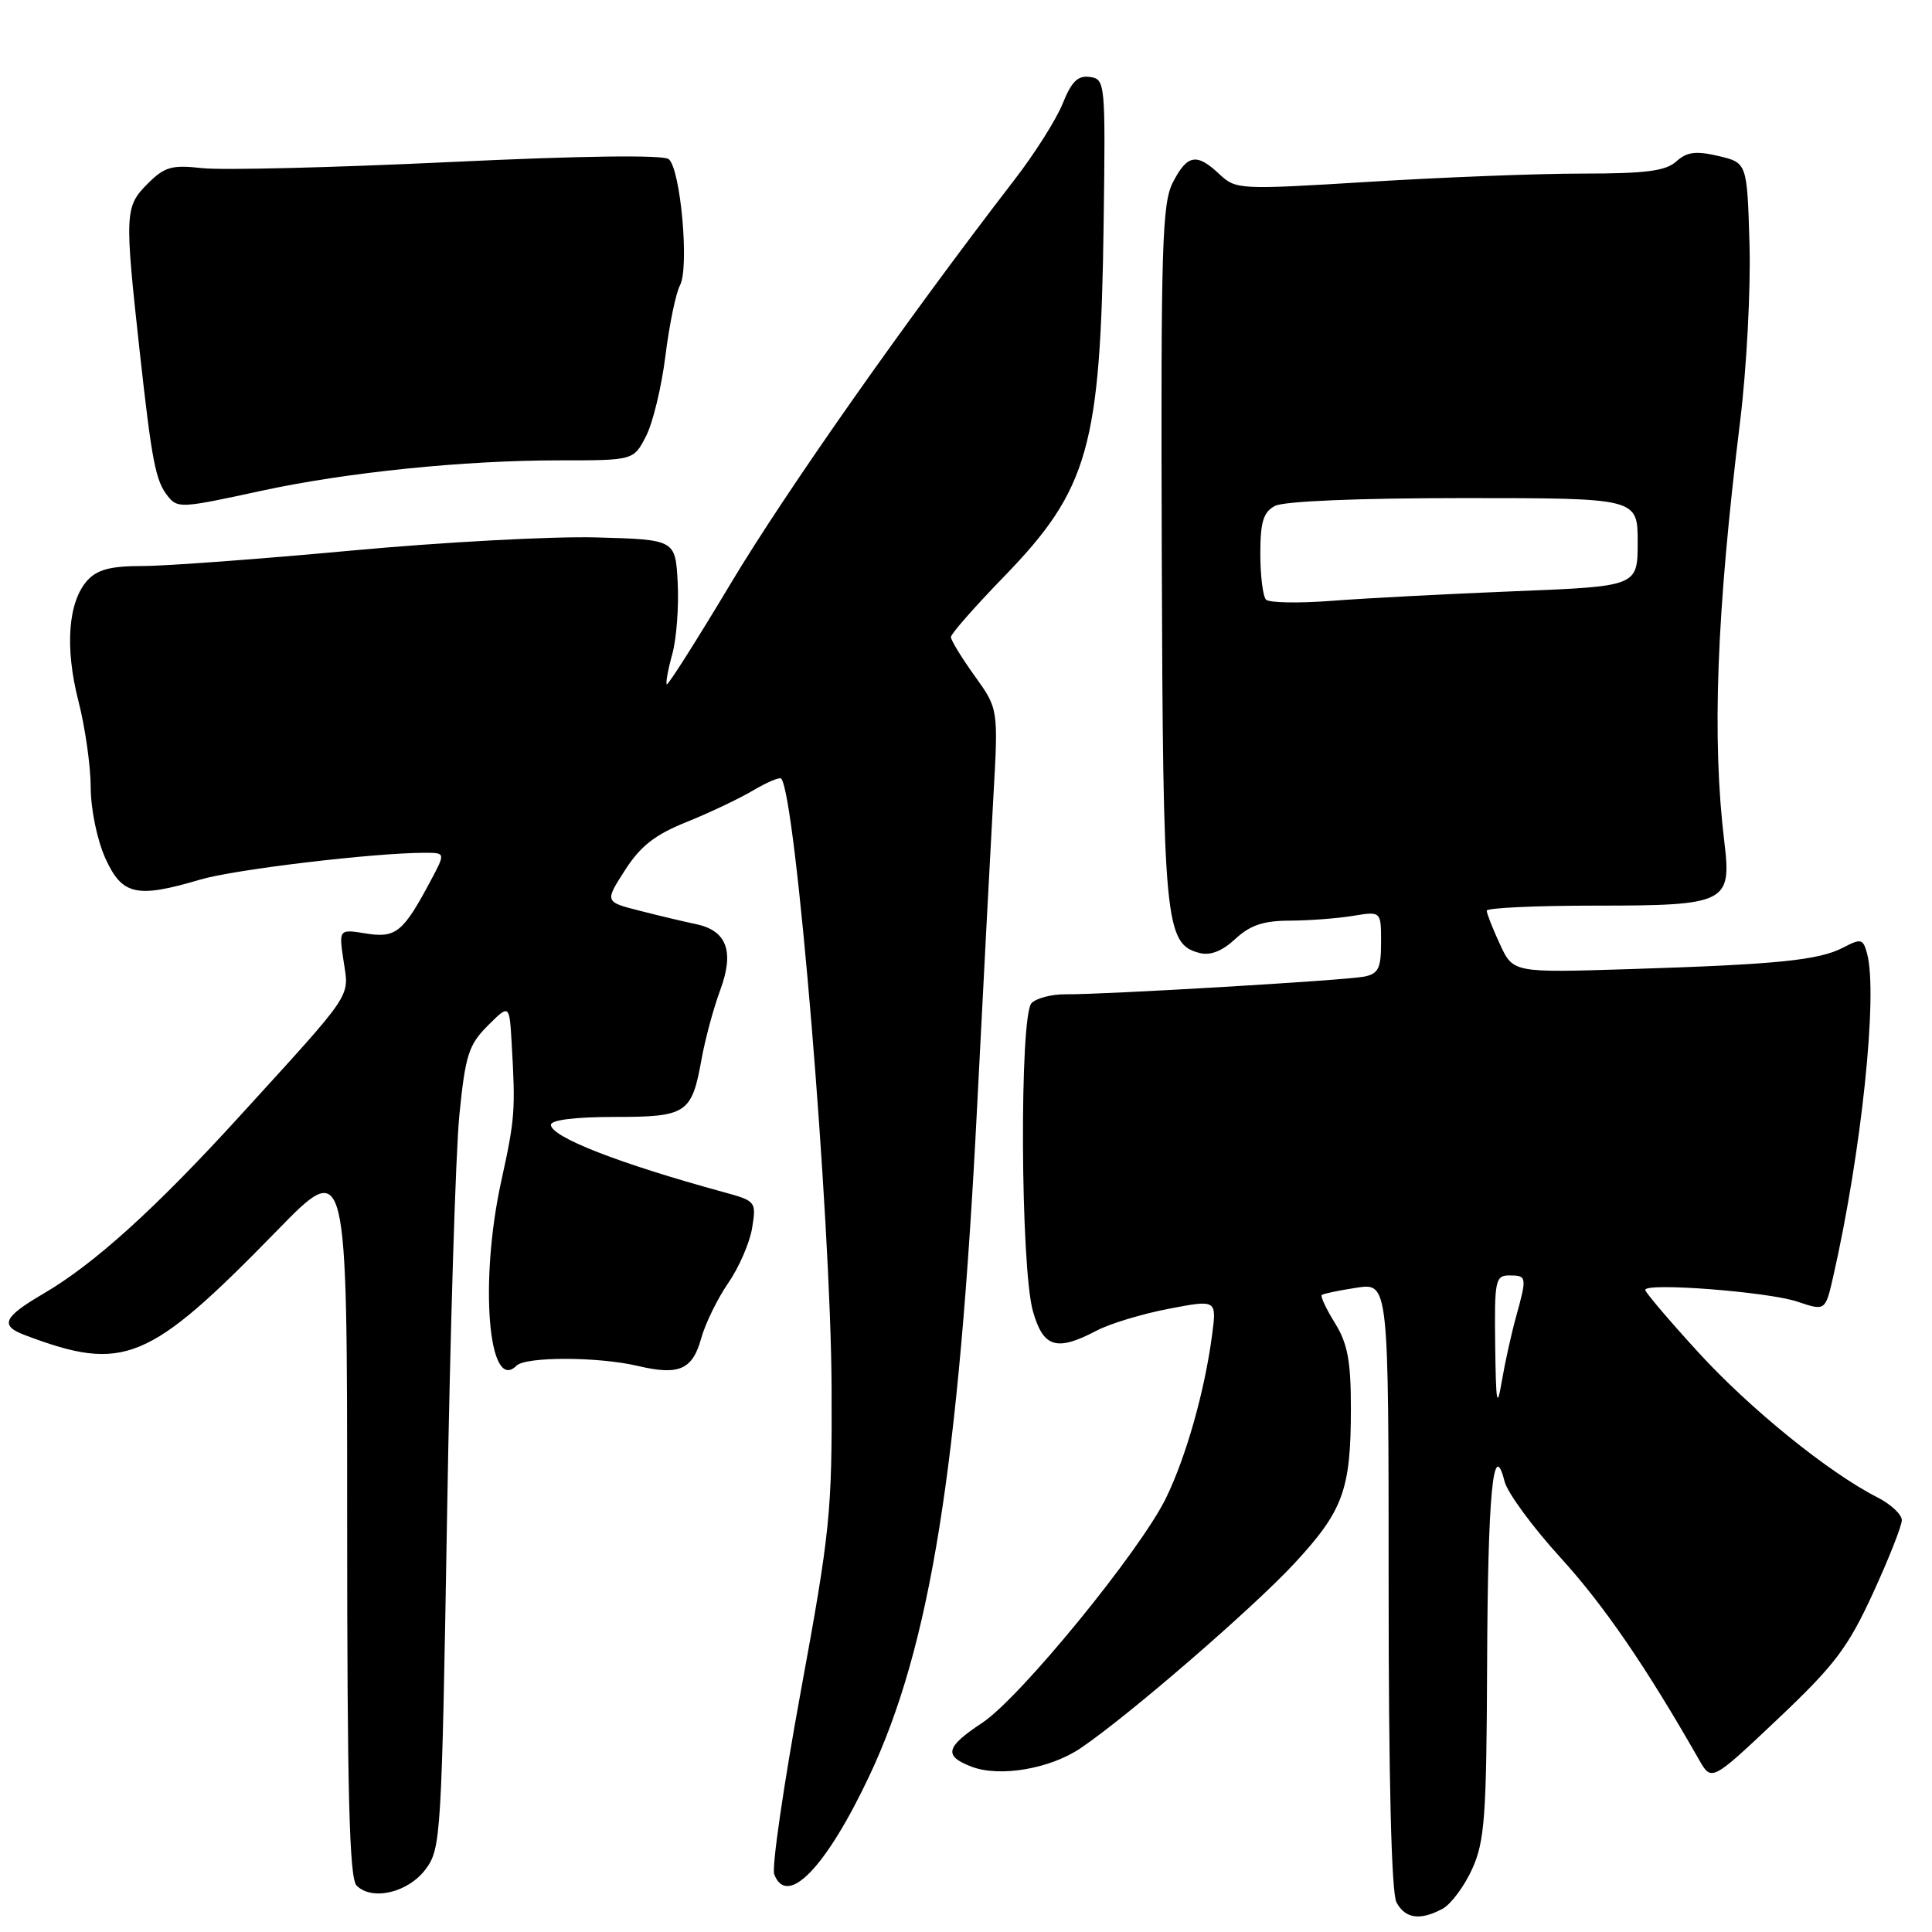 <?xml version="1.0" encoding="UTF-8" standalone="no"?>
<!DOCTYPE svg PUBLIC "-//W3C//DTD SVG 1.1//EN" "http://www.w3.org/Graphics/SVG/1.1/DTD/svg11.dtd" >
<svg xmlns="http://www.w3.org/2000/svg" xmlns:xlink="http://www.w3.org/1999/xlink" version="1.1" viewBox="0 0 256 256">
 <g >
 <path fill="currentColor"
d=" M 191.15 252.92 C 192.26 252.32 194.02 249.96 195.06 247.67 C 196.73 243.99 196.97 240.81 197.05 220.50 C 197.14 197.92 197.86 190.33 199.36 196.29 C 199.73 197.78 203.07 202.33 206.77 206.39 C 212.54 212.72 218.13 220.89 225.14 233.19 C 226.79 236.07 226.79 236.07 235.55 227.79 C 243.10 220.65 244.85 218.34 248.16 211.15 C 250.27 206.56 252.00 202.18 252.00 201.43 C 252.00 200.67 250.54 199.31 248.75 198.40 C 242.30 195.12 231.83 186.64 224.99 179.14 C 221.15 174.94 218.01 171.24 218.00 170.92 C 218.00 169.91 234.31 171.17 238.18 172.48 C 241.87 173.72 241.87 173.72 242.92 169.11 C 246.66 152.65 248.85 131.77 247.40 126.36 C 246.87 124.39 246.60 124.32 244.23 125.56 C 240.99 127.24 235.57 127.79 216.00 128.41 C 200.50 128.90 200.50 128.90 198.75 125.12 C 197.79 123.05 197.00 121.04 197.00 120.67 C 197.00 120.30 203.49 120.00 211.43 120.00 C 228.74 120.00 229.46 119.64 228.49 111.62 C 226.82 97.89 227.44 81.32 230.57 55.86 C 231.43 48.91 231.99 38.35 231.82 32.39 C 231.50 21.57 231.50 21.57 227.70 20.67 C 224.70 19.97 223.53 20.12 222.12 21.39 C 220.72 22.66 218.08 23.00 209.70 23.00 C 203.85 23.00 191.14 23.49 181.44 24.09 C 164.19 25.15 163.77 25.13 161.59 23.09 C 158.57 20.24 157.33 20.46 155.42 24.15 C 153.98 26.94 153.81 32.55 153.94 73.29 C 154.10 122.29 154.36 125.08 158.93 126.27 C 160.37 126.65 161.93 126.04 163.68 124.42 C 165.65 122.59 167.42 122.00 170.90 121.99 C 173.43 121.98 177.19 121.70 179.25 121.36 C 183.00 120.74 183.00 120.74 183.00 124.85 C 183.00 128.32 182.65 129.03 180.75 129.41 C 178.20 129.91 146.25 131.80 141.19 131.75 C 139.37 131.73 137.35 132.26 136.69 132.91 C 135.07 134.54 135.21 167.92 136.87 173.75 C 138.24 178.57 139.99 179.11 145.30 176.32 C 147.06 175.39 151.36 174.09 154.87 173.42 C 161.23 172.20 161.23 172.20 160.60 176.94 C 159.62 184.37 157.16 193.04 154.50 198.50 C 151.09 205.49 135.19 224.95 130.17 228.27 C 125.28 231.50 125.00 232.67 128.75 234.10 C 132.48 235.52 139.16 234.38 143.22 231.62 C 149.59 227.30 166.04 213.07 171.56 207.11 C 177.99 200.16 179.00 197.38 179.00 186.62 C 179.00 180.34 178.57 178.04 176.89 175.32 C 175.72 173.43 174.94 171.76 175.14 171.59 C 175.34 171.42 177.41 170.99 179.75 170.63 C 184.00 169.98 184.00 169.98 184.00 210.05 C 184.00 235.77 184.37 250.82 185.04 252.07 C 186.20 254.24 188.17 254.52 191.15 252.92 Z  M 56.40 247.68 C 58.43 244.95 58.52 243.39 59.24 200.77 C 59.64 176.53 60.38 152.66 60.87 147.73 C 61.66 139.81 62.10 138.44 64.63 135.91 C 67.50 133.04 67.50 133.04 67.80 138.27 C 68.32 147.16 68.23 148.26 66.42 156.50 C 63.49 169.85 64.71 184.69 68.44 180.96 C 69.66 179.74 79.28 179.76 84.50 180.99 C 89.97 182.29 91.77 181.50 92.92 177.31 C 93.47 175.34 95.08 172.06 96.50 170.00 C 97.92 167.95 99.34 164.67 99.66 162.71 C 100.23 159.21 100.16 159.13 95.87 157.96 C 82.01 154.17 73.00 150.65 73.00 149.04 C 73.00 148.40 76.27 148.00 81.38 148.00 C 91.01 148.00 91.66 147.57 92.96 140.34 C 93.44 137.68 94.55 133.57 95.43 131.20 C 97.33 126.07 96.32 123.31 92.22 122.45 C 90.72 122.14 87.39 121.35 84.81 120.69 C 80.12 119.50 80.12 119.50 82.81 115.31 C 84.87 112.10 86.79 110.60 91.00 108.91 C 94.03 107.69 97.99 105.81 99.80 104.73 C 101.62 103.66 103.28 102.95 103.50 103.16 C 105.44 105.11 110.10 161.42 110.19 183.95 C 110.26 200.39 110.00 202.93 106.11 224.11 C 103.83 236.55 102.24 247.46 102.59 248.36 C 104.30 252.82 109.49 247.43 115.24 235.21 C 123.26 218.14 127.04 194.61 129.48 146.51 C 130.29 130.55 131.26 112.20 131.62 105.71 C 132.29 93.93 132.29 93.93 129.14 89.55 C 127.41 87.14 126.00 84.83 126.00 84.41 C 126.00 83.99 129.16 80.40 133.02 76.42 C 144.26 64.82 145.84 59.23 146.24 29.50 C 146.49 10.92 146.45 10.49 144.42 10.20 C 142.83 9.97 141.99 10.79 140.82 13.70 C 139.99 15.79 137.10 20.36 134.40 23.85 C 120.17 42.30 104.17 65.05 96.87 77.24 C 92.35 84.79 88.51 90.84 88.35 90.68 C 88.19 90.52 88.51 88.72 89.08 86.68 C 89.64 84.65 89.96 80.40 89.80 77.24 C 89.50 71.50 89.50 71.50 79.00 71.21 C 73.22 71.05 58.60 71.84 46.50 72.96 C 34.40 74.08 21.98 75.00 18.90 75.00 C 14.66 75.00 12.89 75.46 11.57 76.92 C 9.02 79.75 8.57 85.78 10.39 92.89 C 11.28 96.34 12.01 101.49 12.02 104.33 C 12.03 107.26 12.88 111.34 13.97 113.75 C 16.19 118.63 18.10 119.05 26.57 116.54 C 31.07 115.21 49.57 113.00 56.27 113.00 C 59.04 113.00 59.04 113.00 57.04 116.75 C 53.42 123.54 52.45 124.33 48.49 123.69 C 44.89 123.11 44.89 123.11 45.53 127.37 C 46.27 132.26 46.98 131.19 31.80 147.85 C 20.59 160.15 12.48 167.49 5.75 171.42 C 0.46 174.51 -0.06 175.64 3.25 176.89 C 16.42 181.87 19.64 180.55 36.70 163.07 C 46.00 153.53 46.00 153.53 46.00 201.07 C 46.00 237.66 46.29 248.89 47.25 249.85 C 49.31 251.91 54.09 250.78 56.40 247.68 Z  M 34.55 65.05 C 45.88 62.59 61.40 61.00 74.08 61.00 C 83.95 61.00 83.95 61.00 85.59 57.82 C 86.50 56.07 87.66 51.27 88.17 47.17 C 88.68 43.06 89.55 38.84 90.10 37.81 C 91.36 35.46 90.19 22.41 88.61 21.09 C 87.90 20.50 77.05 20.64 59.47 21.48 C 44.07 22.21 29.37 22.57 26.81 22.28 C 22.76 21.83 21.82 22.09 19.58 24.33 C 16.53 27.38 16.49 28.18 18.52 46.65 C 20.13 61.20 20.61 63.71 22.24 65.75 C 23.54 67.37 23.98 67.35 34.55 65.05 Z  M 198.12 178.25 C 198.01 169.63 198.14 169.00 200.00 169.00 C 202.32 169.00 202.35 169.19 200.88 174.50 C 200.27 176.70 199.42 180.53 199.00 183.00 C 198.36 186.78 198.22 186.02 198.12 178.25 Z  M 167.75 79.45 C 167.34 79.02 167.00 76.28 167.00 73.37 C 167.00 69.15 167.40 67.86 168.93 67.04 C 170.11 66.41 179.95 66.00 193.93 66.00 C 217.00 66.00 217.00 66.00 217.00 71.84 C 217.00 77.69 217.00 77.69 200.75 78.34 C 191.81 78.70 180.90 79.27 176.50 79.61 C 172.10 79.95 168.16 79.88 167.75 79.45 Z "/>
</g>
</svg>
